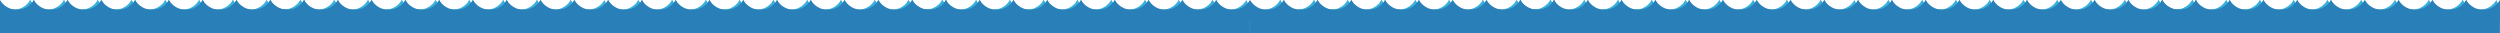 <?xml version="1.0" encoding="utf-8"?>
<!-- Generator: Adobe Illustrator 16.0.4, SVG Export Plug-In . SVG Version: 6.00 Build 0)  -->
<!DOCTYPE svg PUBLIC "-//W3C//DTD SVG 1.1//EN" "http://www.w3.org/Graphics/SVG/1.1/DTD/svg11.dtd">
<svg version="1.1" id="Layer_1" xmlns="http://www.w3.org/2000/svg" xmlns:xlink="http://www.w3.org/1999/xlink" x="0px" y="0px"
	 width="3936.053px" height="51.948px" viewBox="-2.79 -0.001 3936.053 51.948"
	 enable-background="new -2.79 -0.001 3936.053 51.948" xml:space="preserve">
<g id="Layer_1_1_" display="none">
	<g display="inline">
		<path fill="#CC9548" d="M633.727,666.224c0,0,9.642,52.439-183.857,52.439h-30.033c-193.499,0-183.862-52.439-183.862-52.439
			c-21.283,28.559,6.503,64.854,11.824,79.043c5.321,14.189,172.038,4.143,172.038,4.143v-0.182h30.033v0.182
			c0,0,166.718,10.051,172.038-4.143C627.224,731.078,655.01,694.779,633.727,666.224z"/>
		<path fill="#EBD6B9" d="M235.969,690.521c0,0-9.636,39.965,183.862,39.965h30.033c193.499,0,183.857-39.965,183.857-39.965v-5.385
			c0,0,9.642,39.969-183.857,39.969h-30.033c-193.499,0-183.862-39.969-183.862-39.969V690.521L235.969,690.521z"/>
		<path fill="#EBD6B9" d="M235.614,701.517c0,0-9.637,39.971,183.862,39.971h30.033c193.499,0,183.862-39.971,183.862-39.971v-5.379
			c0,0,9.637,39.965-183.862,39.965h-30.033c-193.499,0-183.862-39.965-183.862-39.965V701.517L235.614,701.517z"/>
	</g>
	<path display="inline" fill="#996928" d="M642.891,638.32l-11.884,5.26c0.062,0.65,12.534,54.746-17.145,88.146
		c-8.75,9.812-19.982,14.725-34.585,14.725h-99.146H388.91h-99.146c-14.604,0-25.955-4.789-34.584-14.725
		c-25.599-29.266-17.736-92.105-17.677-92.695l-5.675-0.771l-5.853-0.77c-0.354,2.773-8.868,68.693,20.278,102.041
		c10.878,12.475,25.539,18.736,43.512,18.736h99.146h91.222h99.146c17.973,0,32.634-6.32,43.512-18.736
		C651.936,706.187,643.304,641.156,642.891,638.32z"/>
	<g display="inline">
		<rect x="282.674" y="493.298" fill="#15110E" width="177.359" height="177.359"/>
		<rect x="282.556" y="493.298" fill="#641313" width="88.683" height="44.34"/>
		<rect x="282.556" y="537.755" fill="#996928" width="44.343" height="44.34"/>
		<rect x="326.896" y="537.755" fill="#744921" width="44.34" height="44.34"/>
		<rect x="282.556" y="581.978" fill="#8C5B29" width="44.343" height="44.344"/>
		<rect x="282.556" y="626.376" fill="#D57A16" width="29.562" height="44.34"/>
		<rect x="312.115" y="626.376" fill="#EB9D1B" width="29.56" height="44.34"/>
		<rect x="341.675" y="626.376" fill="#EBD6B9" width="29.562" height="44.34"/>
		<rect x="326.896" y="582.095" fill="#CC9548" width="44.34" height="44.34"/>
	</g>
</g>
<g id="Layer_3" display="none">
	<path display="inline" fill="#996928" d="M697.398,629.806c-0.182-4.434-3.192-1.771-3.192-1.771
		c-10.582-2.719-11.942-14.604-12.062-15.902c7.745-1.062,6.858-2.66,3.666-4.908c-1.946-1.354-8.1-3.482-13.479-5.197
		c-0.71-0.297-1.479-0.596-2.306-0.891c0.94-10.584-12.533-15.9-12.533-15.9c0.118,7.031-0.178,9.104-1.479,12.943
		c-6.439-0.178-12.942,1.717-17.73,7.809c-13.896,17.678-7.036,37.127-5.267,48.301l10.878-7.98c0,0-1.771-10.521-1.301-15.781
		c0.177-1.01,0.296-1.949,0.532-2.777c0.65-2.012,2.479-6.207,7.922-6.207c14.543,0.061,9.577,18.326,20.278,22.938
		c3.896,1.715,6.681,0.297,6.681,0.297c-8.159-8.572-7.979-21.938-7.979-21.938c5.315,5.912,18.209,14.365,21.573,14.543
		C695.093,637.431,697.576,634.24,697.398,629.806z"/>
	<path display="inline" fill="#996928" d="M656.074,598.058c0,0-15.549-3.365-21.047,2.365l8.271,2.365
		C643.304,602.789,659.267,604.089,656.074,598.058z"/>
	<path display="inline" fill="#996928" d="M646.615,603.261c0,0-11.061-3.604-16.559,2.068l8.276,2.365
		C638.279,607.695,649.748,609.291,646.615,603.261z"/>
	<path display="inline" fill="#996928" d="M643.009,608.404c0,0-11.056-3.605-16.554,2.064l8.275,2.365
		C634.731,612.837,646.201,614.375,643.009,608.404z"/>
	<path display="inline" fill="#996928" d="M641.058,613.429c0,0-11.056-3.604-16.554,2.07l8.277,2.363
		C632.781,617.863,644.25,619.46,641.058,613.429z"/>
	<path display="inline" fill="#996928" d="M639.698,618.396c0,0-11.061-3.605-16.559,2.064l8.276,2.365
		C631.421,622.83,642.831,624.367,639.698,618.396z"/>
	<path display="inline" fill="#996928" d="M675.761,738.054c3.312-5.854,5.267-12.592,5.267-19.805
		c0-11.529-4.907-21.934-12.715-29.266c0,0-1.533-1.418-2.307-2.014c-21.047-18.855-21.992-40.729-21.992-40.729h-5.676
		c0,0,0.236,14.066-1.951,32.219c0,0,0,0-0.059,0c-1.064,8.041-0.178,35.062-16.438,54.213
		c-13.834,16.199-45.167,25.604-45.167,25.604h66.217c12.826,0,24.236-6.029,31.567-15.371c1.359-1.479,2.482-3.074,3.251-4.787
		C675.702,738.113,675.702,738.054,675.761,738.054z"/>
	<path display="inline" fill="#996928" d="M192.161,738.054c-3.311-5.854-5.262-12.592-5.262-19.805
		c0-11.529,4.907-21.934,12.711-29.266c0,0,1.537-1.418,2.306-2.014c21.046-18.855,21.992-40.729,21.992-40.729h5.676
		c0,0-0.236,14.066,1.951,32.219c0,0,0,0,0.059,0c1.064,8.041,0.178,35.062,16.436,54.213c13.775,16.258,45.11,25.604,45.11,25.604
		h-66.216c-12.829,0-24.239-6.029-31.57-15.371c-1.36-1.479-2.483-3.074-3.251-4.787
		C192.161,738.113,192.161,738.054,192.161,738.054z"/>
	<path display="inline" fill="#8C5B29" d="M697.398,629.806c-0.182-4.434-3.192-1.771-3.192-1.771
		c-10.582-2.719-11.942-14.604-12.062-15.902c2.483-0.354,4.971-1.184,4.971-1.184s-15.075-4.611-21.643-5.201
		c-31.86-3.02-31.215,14.66-30.441,34.053c0.527,12.65,28.313,111.678,28.313,111.678c3.488-2.361,6.562-5.262,9.164-8.514
		c1.359-1.479,2.482-3.074,3.251-4.789c0,0,0-0.059,0.062-0.059c3.311-5.855,5.262-12.596,5.262-19.811
		c0-11.523-4.907-21.934-12.711-29.264c0,0-1.537-1.42-2.308-2.012c-21.05-18.857-21.991-40.732-21.991-40.732
		s-1.773-10.521-1.305-15.785c0.182-1.006,0.3-1.945,0.531-2.773c0.65-2.014,2.483-6.207,7.923-6.207
		c14.543,0.059,9.577,18.326,20.277,22.938c3.902,1.715,6.681,0.295,6.681,0.295c-8.153-8.568-7.979-21.934-7.979-21.934
		c5.317,5.912,18.209,14.365,21.579,14.543C695.093,637.431,697.576,634.24,697.398,629.806z"/>
	<g display="inline">
		<circle fill="#996928" cx="216.696" cy="638.673" r="20.811"/>
		<circle fill="#CC9548" cx="216.696" cy="638.672" r="14.78"/>
		<circle fill="#996928" cx="216.696" cy="638.673" r="11.824"/>
		<circle fill="#CC9548" cx="216.696" cy="638.674" r="8.868"/>
		<circle fill="#996928" cx="216.696" cy="638.674" r="2.956"/>
	</g>
</g>
<g id="Layer_4" display="none">
	<circle display="inline" fill="#8C5B29" cx="228.342" cy="718.426" r="31.688"/>
	<circle display="inline" fill="#996928" cx="228.342" cy="718.426" r="23.647"/>
	<circle display="inline" fill="#CC9548" cx="228.342" cy="718.426" r="19.687"/>
	<circle display="inline" fill="#996928" cx="228.342" cy="718.426" r="16.79"/>
	<circle display="inline" fill="#8C5B29" cx="639.166" cy="718.426" r="31.688"/>
	<circle display="inline" fill="#996928" cx="639.166" cy="718.426" r="23.647"/>
	<circle display="inline" fill="#CC9548" cx="639.166" cy="718.426" r="19.687"/>
	<circle display="inline" fill="#996928" cx="639.166" cy="718.426" r="16.79"/>
</g>
<g>
	<path fill="#37B1DB" d="M44.792,0c-5.264,9.164-15.195,15.371-26.605,15.371c-8.011,0-15.305-3.1-20.78-8.14L-2.728,37.77
		c5.478,5.103,12.824,8.226,20.915,8.226c16.967,0,30.685-13.715,30.685-30.684C48.872,9.754,47.393,4.495,44.792,0z"/>
	<path fill="#37B1DB" d="M443.672,15.371c-11.354,0-21.283-6.207-26.604-15.371c-2.604,4.493-4.079,9.755-4.079,15.312
		c0,16.969,13.716,30.684,30.686,30.684c16.967,0,30.686-13.715,30.686-30.684c0-5.558-1.479-10.817-4.079-15.312
		C464.955,9.164,455.021,15.371,443.672,15.371z"/>
	<path fill="#37B1DB" d="M71.336,15.371C59.984,15.371,50.053,9.164,44.732,0c-2.602,4.493-4.08,9.755-4.08,15.312
		c0,16.969,13.718,30.684,30.685,30.684c16.968,0,30.684-13.715,30.684-30.684c0-5.558-1.479-10.817-4.079-15.312
		C92.618,9.164,82.745,15.371,71.336,15.371z"/>
	<path fill="#37B1DB" d="M124.544,15.371c-11.353,0-21.283-6.207-26.604-15.371c-2.602,4.493-4.08,9.755-4.08,15.312
		c0,16.969,13.716,30.684,30.686,30.684c16.968,0,30.684-13.715,30.684-30.684c0-5.558-1.479-10.817-4.08-15.312
		C145.826,9.164,135.894,15.371,124.544,15.371z"/>
	<path fill="#37B1DB" d="M177.691,15.371c-11.351,0-21.283-6.207-26.604-15.371c-2.604,4.493-4.079,9.755-4.079,15.312
		c0,16.969,13.716,30.684,30.683,30.684c16.968,0,30.684-13.715,30.684-30.684c0-5.558-1.479-10.817-4.077-15.312
		C198.975,9.164,189.044,15.371,177.691,15.371z"/>
	<path fill="#37B1DB" d="M230.841,15.371c-11.354,0-21.283-6.207-26.604-15.371c-2.602,4.493-4.079,9.755-4.079,15.312
		c0,16.969,13.716,30.684,30.686,30.684c16.967,0,30.685-13.715,30.685-30.684c0-5.558-1.479-10.817-4.079-15.312
		C252.123,9.164,242.19,15.371,230.841,15.371z"/>
	<path fill="#37B1DB" d="M284.107,15.371c-11.354,0-21.283-6.207-26.604-15.371c-2.603,4.493-4.079,9.755-4.079,15.312
		c0,16.969,13.716,30.684,30.686,30.684c16.967,0,30.683-13.715,30.683-30.684c0-5.558-1.479-10.817-4.077-15.312
		C305.391,9.164,295.458,15.371,284.107,15.371z"/>
	<path fill="#37B1DB" d="M337.256,15.371c-11.353,0-21.283-6.207-26.604-15.371c-2.604,4.493-4.079,9.755-4.079,15.312
		c0,16.969,13.715,30.684,30.685,30.684c16.968,0,30.687-13.715,30.687-30.684c0-5.558-1.479-10.817-4.079-15.312
		C358.539,9.164,348.606,15.371,337.256,15.371z"/>
	<path fill="#37B1DB" d="M390.522,15.371c-11.354,0-21.283-6.207-26.604-15.371c-2.604,4.493-4.079,9.755-4.079,15.312
		c0,16.969,13.716,30.684,30.686,30.684c16.968,0,30.684-13.715,30.684-30.684c0-5.558-1.479-10.817-4.077-15.312
		C411.806,9.164,401.874,15.371,390.522,15.371z"/>
	<polygon fill="#37B1DB" points="474.354,15.312 -2.628,15.312 -2.764,45.998 474.354,45.998 	"/>
</g>
<g>
	<g>
		<path fill="#2980B9" d="M-2.562,0.281L-2.696,30.58c2.58-4.495,4.062-9.704,4.062-15.268C1.366,9.867-0.06,4.715-2.562,0.281z"/>
		<path fill="#2980B9" d="M50.438,0c-5.263,9.164-15.196,15.371-26.606,15.371c-11.21,0-21.027-6.06-26.395-15.038l-0.134,30.405
			c5.312,9.128,15.191,15.257,26.53,15.257c16.968,0,30.684-13.715,30.684-30.684C54.517,9.754,53.038,4.495,50.438,0z"/>
		<path fill="#2980B9" d="M76.981,15.371C65.628,15.371,55.699,9.164,50.377,0c-2.602,4.493-4.078,9.755-4.078,15.312
			c0,16.969,13.716,30.684,30.684,30.684c16.967,0,30.685-13.715,30.685-30.684c0-5.558-1.479-10.817-4.079-15.312
			C98.265,9.164,88.392,15.371,76.981,15.371z"/>
		<path fill="#2980B9" d="M130.188,15.371c-11.351,0-21.283-6.207-26.604-15.371c-2.604,4.493-4.079,9.755-4.079,15.312
			c0,16.969,13.716,30.684,30.683,30.684c16.968,0,30.686-13.715,30.686-30.684c0-5.558-1.479-10.817-4.079-15.312
			C151.472,9.164,141.54,15.371,130.188,15.371z"/>
		<path fill="#2980B9" d="M183.338,15.371c-11.354,0-21.283-6.207-26.604-15.371c-2.601,4.493-4.079,9.755-4.079,15.312
			c0,16.969,13.716,30.684,30.686,30.684c16.967,0,30.684-13.715,30.684-30.684c0-5.558-1.479-10.817-4.08-15.312
			C204.622,9.164,194.688,15.371,183.338,15.371z"/>
		<path fill="#2980B9" d="M236.485,15.371c-11.351,0-21.282-6.207-26.604-15.371c-2.604,4.493-4.08,9.755-4.08,15.312
			c0,16.969,13.717,30.684,30.684,30.684c16.969,0,30.686-13.715,30.686-30.684c0-5.558-1.479-10.817-4.079-15.312
			C257.77,9.164,247.837,15.371,236.485,15.371z"/>
		<path fill="#2980B9" d="M289.753,15.371C278.4,15.371,268.47,9.164,263.148,0c-2.604,4.493-4.079,9.755-4.079,15.312
			c0,16.969,13.716,30.684,30.685,30.684c16.968,0,30.684-13.715,30.684-30.684c0-5.558-1.479-10.817-4.077-15.312
			C311.036,9.164,301.104,15.371,289.753,15.371z"/>
		<path fill="#2980B9" d="M342.901,15.371c-11.354,0-21.281-6.207-26.604-15.371c-2.604,4.493-4.079,9.755-4.079,15.312
			c0,16.969,13.716,30.684,30.686,30.684c16.969,0,30.686-13.715,30.686-30.684c0-5.558-1.479-10.817-4.079-15.312
			C364.185,9.164,354.253,15.371,342.901,15.371z"/>
		<path fill="#2980B9" d="M396.169,15.371c-11.354,0-21.283-6.207-26.604-15.371c-2.604,4.493-4.079,9.755-4.079,15.312
			c0,16.969,13.716,30.684,30.686,30.684c16.967,0,30.686-13.715,30.686-30.684c0-5.558-1.479-10.817-4.079-15.312
			C417.452,9.164,407.52,15.371,396.169,15.371z"/>
		<path fill="#2980B9" d="M449.317,15.371c-11.354,0-21.283-6.207-26.604-15.371c-2.604,4.493-4.08,9.755-4.08,15.312
			c0,16.969,13.716,30.684,30.687,30.684c16.968,0,30.686-13.715,30.686-30.684c0-5.558-1.479-10.817-4.08-15.312
			C470.601,9.164,460.668,15.371,449.317,15.371z"/>
	</g>
	<polygon fill="#2980B9" points="480.001,15.312 -2.628,15.312 -2.79,51.91 480.001,51.91 	"/>
</g>
<g>
	<g>
		<path fill="#37B1DB" d="M496.871,15.37c-11.354,0-21.283-6.207-26.604-15.371c-2.602,4.493-4.079,9.755-4.079,15.312
			c0,16.969,13.718,30.685,30.685,30.685s30.686-13.716,30.686-30.685c0-5.558-1.479-10.817-4.08-15.312
			C518.213,9.163,508.281,15.37,496.871,15.37z"/>
		<path fill="#37B1DB" d="M922.357,15.37c-11.355,0-21.283-6.207-26.605-15.371c-2.602,4.493-4.078,9.755-4.078,15.312
			c0,16.969,13.715,30.685,30.688,30.685c16.967,0,30.684-13.716,30.684-30.685c0-5.558-1.479-10.817-4.08-15.312
			C943.64,9.163,933.707,15.37,922.357,15.37z"/>
		<path fill="#37B1DB" d="M550.021,15.37c-11.354,0-21.282-6.207-26.604-15.371c-2.602,4.493-4.08,9.755-4.08,15.312
			c0,16.969,13.719,30.685,30.688,30.685s30.684-13.716,30.684-30.685c0-5.558-1.479-10.817-4.078-15.312
			C571.303,9.163,561.43,15.37,550.021,15.37z"/>
		<path fill="#37B1DB" d="M603.229,15.37c-11.354,0-21.281-6.207-26.604-15.371c-2.604,4.493-4.08,9.755-4.08,15.312
			c0,16.969,13.716,30.685,30.686,30.685c16.971,0,30.686-13.716,30.686-30.685c0-5.558-1.479-10.817-4.08-15.312
			C624.511,9.163,614.578,15.37,603.229,15.37z"/>
		<path fill="#37B1DB" d="M656.375,15.37c-11.351,0-21.282-6.207-26.604-15.371c-2.604,4.493-4.079,9.755-4.079,15.312
			c0,16.969,13.716,30.685,30.683,30.685c16.969,0,30.685-13.716,30.685-30.685c0-5.558-1.479-10.817-4.075-15.312
			C677.66,9.163,667.729,15.37,656.375,15.37z"/>
		<path fill="#37B1DB" d="M709.525,15.37c-11.354,0-21.283-6.207-26.604-15.371c-2.603,4.493-4.079,9.755-4.079,15.312
			c0,16.969,13.716,30.685,30.688,30.685c16.966,0,30.683-13.716,30.683-30.685c0-5.558-1.479-10.817-4.078-15.312
			C730.808,9.163,720.875,15.37,709.525,15.37z"/>
		<path fill="#37B1DB" d="M762.792,15.37c-11.354,0-21.283-6.207-26.605-15.371c-2.602,4.493-4.076,9.755-4.076,15.312
			c0,16.969,13.715,30.685,30.684,30.685c16.967,0,30.684-13.716,30.684-30.685c0-5.558-1.479-10.817-4.076-15.312
			C784.076,9.163,774.142,15.37,762.792,15.37z"/>
		<path fill="#37B1DB" d="M815.941,15.37c-11.355,0-21.283-6.207-26.605-15.371c-2.602,4.493-4.078,9.755-4.078,15.312
			c0,16.969,13.715,30.685,30.686,30.685c16.969,0,30.686-13.716,30.686-30.685c0-5.558-1.479-10.817-4.08-15.312
			C837.224,9.163,827.291,15.37,815.941,15.37z"/>
		<path fill="#37B1DB" d="M869.207,15.37c-11.352,0-21.283-6.207-26.604-15.371c-2.604,4.493-4.078,9.755-4.078,15.312
			c0,16.969,13.717,30.685,30.684,30.685c16.969,0,30.684-13.716,30.684-30.685c0-5.558-1.479-10.817-4.074-15.312
			C890.49,9.163,880.558,15.37,869.207,15.37z"/>
		<rect x="424.33" y="15.311" fill="#37B1DB" width="528.708" height="30.685"/>
		<path fill="#37B1DB" d="M470.326-0.001c-5.322,9.164-15.252,15.371-26.604,15.371c-7.331,0-14.13-2.603-19.393-6.917v30.625
			c5.263,4.312,12.062,6.918,19.393,6.918c16.969,0,30.686-13.719,30.686-30.686C474.406,9.695,472.929,4.492,470.326-0.001z"/>
	</g>
	<g>
		<g>
			<path fill="#2980B9" d="M449.369,15.37c-11.354,0-21.285-6.207-26.605-15.371c-2.602,4.493-4.08,9.755-4.08,15.312
				c0,16.969,13.719,30.685,30.686,30.685c16.969,0,30.684-13.716,30.684-30.685c0-5.558-1.479-10.817-4.079-15.312
				C470.651,9.163,460.719,15.37,449.369,15.37z"/>
			<path fill="#2980B9" d="M502.517,15.37c-11.351,0-21.28-6.207-26.603-15.371c-2.604,4.493-4.08,9.755-4.08,15.312
				c0,16.969,13.717,30.685,30.684,30.685c16.97,0,30.686-13.716,30.686-30.685c0-5.558-1.479-10.817-4.078-15.312
				C523.859,9.163,513.927,15.37,502.517,15.37z"/>
			<path fill="#2980B9" d="M555.666,15.37c-11.354,0-21.282-6.207-26.604-15.371c-2.604,4.493-4.078,9.755-4.078,15.312
				c0,16.969,13.716,30.685,30.685,30.685c16.967,0,30.685-13.716,30.685-30.685c0-5.558-1.479-10.817-4.077-15.312
				C576.949,9.163,567.076,15.37,555.666,15.37z"/>
			<path fill="#2980B9" d="M608.873,15.37c-11.352,0-21.283-6.207-26.604-15.371c-2.604,4.493-4.077,9.755-4.077,15.312
				c0,16.969,13.717,30.685,30.684,30.685c16.968,0,30.686-13.716,30.686-30.685c0-5.558-1.479-10.817-4.077-15.312
				C630.156,9.163,620.225,15.37,608.873,15.37z"/>
			<path fill="#2980B9" d="M662.021,15.37c-11.354,0-21.281-6.207-26.604-15.371c-2.601,4.493-4.078,9.755-4.078,15.312
				c0,16.969,13.716,30.685,30.688,30.685c16.967,0,30.684-13.716,30.684-30.685c0-5.558-1.479-10.817-4.08-15.312
				C683.307,9.163,673.373,15.37,662.021,15.37z"/>
			<path fill="#2980B9" d="M715.17,15.37c-11.351,0-21.282-6.207-26.604-15.371c-2.604,4.493-4.08,9.755-4.08,15.312
				c0,16.969,13.717,30.685,30.684,30.685c16.968,0,30.685-13.716,30.685-30.685c0-5.558-1.479-10.817-4.076-15.312
				C736.455,9.163,726.521,15.37,715.17,15.37z"/>
			<path fill="#2980B9" d="M768.437,15.37c-11.352,0-21.281-6.207-26.604-15.371c-2.604,4.493-4.078,9.755-4.078,15.312
				c0,16.969,13.715,30.685,30.686,30.685c16.969,0,30.684-13.716,30.684-30.685c0-5.558-1.479-10.817-4.078-15.312
				C789.72,9.163,779.789,15.37,768.437,15.37z"/>
			<path fill="#2980B9" d="M821.585,15.37c-11.352,0-21.281-6.207-26.604-15.371c-2.604,4.493-4.078,9.755-4.078,15.312
				c0,16.969,13.715,30.685,30.684,30.685s30.688-13.716,30.688-30.685c0-5.558-1.48-10.817-4.08-15.312
				C842.869,9.163,832.937,15.37,821.585,15.37z"/>
			<path fill="#2980B9" d="M874.853,15.37c-11.354,0-21.281-6.207-26.604-15.371c-2.602,4.493-4.078,9.755-4.078,15.312
				c0,16.969,13.715,30.685,30.688,30.685c16.967,0,30.684-13.716,30.684-30.685c0-5.558-1.479-10.817-4.08-15.312
				C896.136,9.163,886.205,15.37,874.853,15.37z"/>
			<path fill="#2980B9" d="M928.001,15.37c-11.352,0-21.283-6.207-26.604-15.371c-2.604,4.493-4.08,9.755-4.08,15.312
				c0,16.969,13.717,30.685,30.686,30.685c16.967,0,30.688-13.716,30.688-30.685c0-5.558-1.48-10.817-4.08-15.312
				C949.285,9.163,939.353,15.37,928.001,15.37z"/>
		</g>
		<rect x="418.685" y="15.311" fill="#2980B9" width="540" height="36.597"/>
	</g>
</g>
<g>
	<g>
		<path fill="#37B1DB" d="M1028.816,15.41c-11.354,0-21.283-6.207-26.604-15.371c-2.602,4.493-4.08,9.755-4.08,15.312
			c0,16.97,13.717,30.686,30.686,30.686c16.967,0,30.686-13.716,30.686-30.686c0-5.558-1.479-10.816-4.08-15.312
			C1050.158,9.203,1040.226,15.41,1028.816,15.41z"/>
		<path fill="#37B1DB" d="M1454.302,15.41c-11.354,0-21.283-6.207-26.604-15.371c-2.604,4.493-4.08,9.755-4.08,15.312
			c0,16.97,13.717,30.686,30.688,30.686c16.967,0,30.684-13.716,30.684-30.686c0-5.558-1.479-10.816-4.078-15.312
			C1475.585,9.203,1465.652,15.41,1454.302,15.41z"/>
		<path fill="#37B1DB" d="M1081.966,15.41c-11.354,0-21.281-6.207-26.604-15.371c-2.602,4.493-4.08,9.755-4.08,15.312
			c0,16.97,13.719,30.686,30.688,30.686s30.684-13.716,30.684-30.686c0-5.558-1.479-10.816-4.078-15.312
			C1103.248,9.203,1093.375,15.41,1081.966,15.41z"/>
		<path fill="#37B1DB" d="M1135.173,15.41c-11.354,0-21.281-6.207-26.604-15.371c-2.604,4.493-4.08,9.755-4.08,15.312
			c0,16.97,13.717,30.686,30.686,30.686c16.971,0,30.686-13.716,30.686-30.686c0-5.558-1.479-10.816-4.08-15.312
			C1156.457,9.203,1146.523,15.41,1135.173,15.41z"/>
		<path fill="#37B1DB" d="M1188.32,15.41c-11.352,0-21.281-6.207-26.604-15.371c-2.604,4.493-4.08,9.755-4.08,15.312
			c0,16.97,13.717,30.686,30.684,30.686c16.969,0,30.686-13.716,30.686-30.686c0-5.558-1.479-10.816-4.076-15.312
			C1209.605,9.203,1199.673,15.41,1188.32,15.41z"/>
		<path fill="#37B1DB" d="M1241.47,15.41c-11.354,0-21.283-6.207-26.604-15.371c-2.604,4.493-4.078,9.755-4.078,15.312
			c0,16.97,13.715,30.686,30.686,30.686c16.969,0,30.686-13.716,30.686-30.686c0-5.558-1.48-10.816-4.08-15.312
			C1262.753,9.203,1252.82,15.41,1241.47,15.41z"/>
		<path fill="#37B1DB" d="M1294.738,15.41c-11.354,0-21.283-6.207-26.605-15.371c-2.602,4.493-4.078,9.755-4.078,15.312
			c0,16.97,13.717,30.686,30.686,30.686c16.967,0,30.684-13.716,30.684-30.686c0-5.558-1.479-10.816-4.076-15.312
			C1316.021,9.203,1306.087,15.41,1294.738,15.41z"/>
		<path fill="#37B1DB" d="M1347.886,15.41c-11.354,0-21.283-6.207-26.604-15.371c-2.604,4.493-4.08,9.755-4.08,15.312
			c0,16.97,13.715,30.686,30.686,30.686c16.969,0,30.686-13.716,30.686-30.686c0-5.558-1.479-10.816-4.078-15.312
			C1369.169,9.203,1359.236,15.41,1347.886,15.41z"/>
		<path fill="#37B1DB" d="M1401.152,15.41c-11.352,0-21.283-6.207-26.604-15.371c-2.604,4.493-4.078,9.755-4.078,15.312
			c0,16.97,13.715,30.686,30.684,30.686s30.684-13.716,30.684-30.686c0-5.558-1.479-10.816-4.076-15.312
			C1422.435,9.203,1412.503,15.41,1401.152,15.41z"/>
		<rect x="956.275" y="15.35" fill="#37B1DB" width="528.709" height="30.685"/>
		<path fill="#37B1DB" d="M1002.271,0.039c-5.322,9.164-15.252,15.371-26.604,15.371c-7.332,0-14.131-2.603-19.393-6.917v30.625
			c5.262,4.312,12.061,6.918,19.393,6.918c16.967,0,30.684-13.72,30.684-30.686C1006.351,9.735,1004.875,4.532,1002.271,0.039z"/>
	</g>
	<g>
		<g>
			<path fill="#2980B9" d="M981.314,15.41c-11.354,0-21.285-6.207-26.605-15.371c-2.602,4.493-4.08,9.755-4.08,15.312
				c0,16.97,13.719,30.686,30.686,30.686c16.969,0,30.684-13.716,30.684-30.686c0-5.558-1.479-10.816-4.078-15.312
				C1002.597,9.203,992.664,15.41,981.314,15.41z"/>
			<path fill="#2980B9" d="M1034.462,15.41c-11.352,0-21.281-6.207-26.604-15.371c-2.604,4.493-4.08,9.755-4.08,15.312
				c0,16.97,13.717,30.686,30.684,30.686c16.969,0,30.686-13.716,30.686-30.686c0-5.558-1.479-10.816-4.078-15.312
				C1055.804,9.203,1045.873,15.41,1034.462,15.41z"/>
			<path fill="#2980B9" d="M1087.611,15.41c-11.354,0-21.281-6.207-26.604-15.371c-2.604,4.493-4.078,9.755-4.078,15.312
				c0,16.97,13.715,30.686,30.686,30.686c16.967,0,30.684-13.716,30.684-30.686c0-5.558-1.479-10.816-4.078-15.312
				C1108.894,9.203,1099.021,15.41,1087.611,15.41z"/>
			<path fill="#2980B9" d="M1140.818,15.41c-11.352,0-21.283-6.207-26.604-15.371c-2.604,4.493-4.078,9.755-4.078,15.312
				c0,16.97,13.717,30.686,30.684,30.686c16.969,0,30.686-13.716,30.686-30.686c0-5.558-1.479-10.816-4.078-15.312
				C1162.101,9.203,1152.169,15.41,1140.818,15.41z"/>
			<path fill="#2980B9" d="M1193.966,15.41c-11.354,0-21.281-6.207-26.604-15.371c-2.602,4.493-4.078,9.755-4.078,15.312
				c0,16.97,13.717,30.686,30.688,30.686c16.967,0,30.684-13.716,30.684-30.686c0-5.558-1.479-10.816-4.08-15.312
				C1215.251,9.203,1205.318,15.41,1193.966,15.41z"/>
			<path fill="#2980B9" d="M1247.115,15.41c-11.352,0-21.281-6.207-26.604-15.371c-2.604,4.493-4.08,9.755-4.08,15.312
				c0,16.97,13.717,30.686,30.684,30.686c16.969,0,30.686-13.716,30.686-30.686c0-5.558-1.479-10.816-4.078-15.312
				C1268.4,9.203,1258.466,15.41,1247.115,15.41z"/>
			<path fill="#2980B9" d="M1300.382,15.41c-11.352,0-21.281-6.207-26.604-15.371c-2.604,4.493-4.078,9.755-4.078,15.312
				c0,16.97,13.715,30.686,30.686,30.686c16.969,0,30.684-13.716,30.684-30.686c0-5.558-1.479-10.816-4.078-15.312
				C1321.666,9.203,1311.734,15.41,1300.382,15.41z"/>
			<path fill="#2980B9" d="M1353.531,15.41c-11.352,0-21.281-6.207-26.604-15.371c-2.604,4.493-4.08,9.755-4.08,15.312
				c0,16.97,13.717,30.686,30.686,30.686s30.686-13.716,30.686-30.686c0-5.558-1.479-10.816-4.078-15.312
				C1374.814,9.203,1364.882,15.41,1353.531,15.41z"/>
			<path fill="#2980B9" d="M1406.798,15.41c-11.354,0-21.281-6.207-26.604-15.371c-2.602,4.493-4.078,9.755-4.078,15.312
				c0,16.97,13.715,30.686,30.686,30.686c16.967,0,30.686-13.716,30.686-30.686c0-5.558-1.48-10.816-4.08-15.312
				C1428.082,9.203,1418.15,15.41,1406.798,15.41z"/>
			<path fill="#2980B9" d="M1459.947,15.41c-11.352,0-21.283-6.207-26.604-15.371c-2.604,4.493-4.08,9.755-4.08,15.312
				c0,16.97,13.715,30.686,30.686,30.686c16.967,0,30.686-13.716,30.686-30.686c0-5.558-1.479-10.816-4.08-15.312
				C1481.23,9.203,1471.298,15.41,1459.947,15.41z"/>
		</g>
		<rect x="950.63" y="15.35" fill="#2980B9" width="540" height="36.597"/>
	</g>
</g>
<g>
	<g>
		<path fill="#37B1DB" d="M1507.451,15.392c-11.354,0-21.283-6.208-26.604-15.372c-2.602,4.493-4.08,9.755-4.08,15.312
			c0,16.97,13.717,30.686,30.686,30.686c16.967,0,30.686-13.716,30.686-30.686c0-5.558-1.479-10.816-4.08-15.312
			C1528.792,9.185,1518.861,15.392,1507.451,15.392z"/>
		<path fill="#37B1DB" d="M1932.937,15.392c-11.354,0-21.283-6.208-26.604-15.372c-2.604,4.493-4.08,9.755-4.08,15.312
			c0,16.97,13.717,30.686,30.688,30.686c16.967,0,30.684-13.716,30.684-30.686c0-5.558-1.479-10.816-4.078-15.312
			C1954.22,9.185,1944.287,15.392,1932.937,15.392z"/>
		<path fill="#37B1DB" d="M1560.601,15.392c-11.354,0-21.281-6.208-26.604-15.372c-2.602,4.493-4.08,9.755-4.08,15.312
			c0,16.97,13.719,30.686,30.688,30.686s30.684-13.716,30.684-30.686c0-5.558-1.479-10.816-4.078-15.312
			C1581.882,9.185,1572.009,15.392,1560.601,15.392z"/>
		<path fill="#37B1DB" d="M1613.808,15.392c-11.354,0-21.281-6.208-26.604-15.372c-2.604,4.493-4.08,9.755-4.08,15.312
			c0,16.97,13.717,30.686,30.686,30.686c16.971,0,30.686-13.716,30.686-30.686c0-5.558-1.479-10.816-4.08-15.312
			C1635.091,9.185,1625.158,15.392,1613.808,15.392z"/>
		<path fill="#37B1DB" d="M1666.955,15.392c-11.352,0-21.281-6.208-26.604-15.372c-2.604,4.493-4.08,9.755-4.08,15.312
			c0,16.97,13.717,30.686,30.684,30.686c16.969,0,30.686-13.716,30.686-30.686c0-5.558-1.479-10.816-4.076-15.312
			C1688.24,9.185,1678.308,15.392,1666.955,15.392z"/>
		<path fill="#37B1DB" d="M1720.105,15.392c-11.354,0-21.283-6.208-26.604-15.372c-2.604,4.493-4.078,9.755-4.078,15.312
			c0,16.97,13.715,30.686,30.686,30.686c16.969,0,30.686-13.716,30.686-30.686c0-5.558-1.48-10.816-4.08-15.312
			C1741.388,9.185,1731.455,15.392,1720.105,15.392z"/>
		<path fill="#37B1DB" d="M1773.373,15.392c-11.354,0-21.283-6.208-26.605-15.372c-2.602,4.493-4.078,9.755-4.078,15.312
			c0,16.97,13.717,30.686,30.686,30.686c16.967,0,30.684-13.716,30.684-30.686c0-5.558-1.479-10.816-4.076-15.312
			C1794.656,9.185,1784.722,15.392,1773.373,15.392z"/>
		<path fill="#37B1DB" d="M1826.521,15.392c-11.354,0-21.283-6.208-26.604-15.372c-2.604,4.493-4.08,9.755-4.08,15.312
			c0,16.97,13.715,30.686,30.686,30.686c16.969,0,30.686-13.716,30.686-30.686c0-5.558-1.479-10.816-4.078-15.312
			C1847.804,9.185,1837.871,15.392,1826.521,15.392z"/>
		<path fill="#37B1DB" d="M1879.787,15.392c-11.352,0-21.283-6.208-26.604-15.372c-2.604,4.493-4.078,9.755-4.078,15.312
			c0,16.97,13.715,30.686,30.684,30.686s30.684-13.716,30.684-30.686c0-5.558-1.479-10.816-4.076-15.312
			C1901.07,9.185,1891.138,15.392,1879.787,15.392z"/>
		<rect x="1434.91" y="15.332" fill="#37B1DB" width="528.709" height="30.685"/>
		<path fill="#37B1DB" d="M1480.906,0.021c-5.322,9.164-15.252,15.372-26.604,15.372c-7.332,0-14.131-2.604-19.393-6.917V39.1
			c5.262,4.312,12.061,6.918,19.393,6.918c16.967,0,30.684-13.72,30.684-30.686C1484.986,9.716,1483.509,4.514,1480.906,0.021z"/>
	</g>
	<g>
		<g>
			<path fill="#2980B9" d="M1459.949,15.392c-11.354,0-21.285-6.208-26.605-15.372c-2.602,4.493-4.08,9.755-4.08,15.312
				c0,16.97,13.719,30.686,30.686,30.686c16.969,0,30.684-13.716,30.684-30.686c0-5.558-1.479-10.816-4.078-15.312
				C1481.232,9.185,1471.298,15.392,1459.949,15.392z"/>
			<path fill="#2980B9" d="M1513.097,15.392c-11.352,0-21.281-6.208-26.604-15.372c-2.604,4.493-4.08,9.755-4.08,15.312
				c0,16.97,13.717,30.686,30.684,30.686c16.969,0,30.686-13.716,30.686-30.686c0-5.558-1.479-10.816-4.078-15.312
				C1534.439,9.185,1524.507,15.392,1513.097,15.392z"/>
			<path fill="#2980B9" d="M1566.246,15.392c-11.354,0-21.281-6.208-26.604-15.372c-2.604,4.493-4.078,9.755-4.078,15.312
				c0,16.97,13.715,30.686,30.686,30.686c16.967,0,30.684-13.716,30.684-30.686c0-5.558-1.479-10.816-4.078-15.312
				C1587.529,9.185,1577.656,15.392,1566.246,15.392z"/>
			<path fill="#2980B9" d="M1619.453,15.392c-11.352,0-21.283-6.208-26.604-15.372c-2.604,4.493-4.078,9.755-4.078,15.312
				c0,16.97,13.717,30.686,30.684,30.686c16.969,0,30.686-13.716,30.686-30.686c0-5.558-1.479-10.816-4.078-15.312
				C1640.736,9.185,1630.804,15.392,1619.453,15.392z"/>
			<path fill="#2980B9" d="M1672.601,15.392c-11.354,0-21.281-6.208-26.604-15.372c-2.602,4.493-4.078,9.755-4.078,15.312
				c0,16.97,13.717,30.686,30.688,30.686c16.967,0,30.684-13.716,30.684-30.686c0-5.558-1.479-10.816-4.08-15.312
				C1693.886,9.185,1683.953,15.392,1672.601,15.392z"/>
			<path fill="#2980B9" d="M1725.75,15.392c-11.352,0-21.281-6.208-26.604-15.372c-2.604,4.493-4.08,9.755-4.08,15.312
				c0,16.97,13.717,30.686,30.684,30.686c16.969,0,30.686-13.716,30.686-30.686c0-5.558-1.479-10.816-4.078-15.312
				C1747.035,9.185,1737.101,15.392,1725.75,15.392z"/>
			<path fill="#2980B9" d="M1779.017,15.392c-11.352,0-21.281-6.208-26.604-15.372c-2.604,4.493-4.078,9.755-4.078,15.312
				c0,16.97,13.715,30.686,30.686,30.686c16.969,0,30.684-13.716,30.684-30.686c0-5.558-1.479-10.816-4.078-15.312
				C1800.3,9.185,1790.369,15.392,1779.017,15.392z"/>
			<path fill="#2980B9" d="M1832.166,15.392c-11.352,0-21.281-6.208-26.604-15.372c-2.604,4.493-4.08,9.755-4.08,15.312
				c0,16.97,13.717,30.686,30.686,30.686s30.686-13.716,30.686-30.686c0-5.558-1.479-10.816-4.078-15.312
				C1853.449,9.185,1843.517,15.392,1832.166,15.392z"/>
			<path fill="#2980B9" d="M1885.433,15.392c-11.354,0-21.281-6.208-26.604-15.372c-2.602,4.493-4.078,9.755-4.078,15.312
				c0,16.97,13.715,30.686,30.686,30.686c16.967,0,30.686-13.716,30.686-30.686c0-5.558-1.48-10.816-4.08-15.312
				C1906.716,9.185,1896.785,15.392,1885.433,15.392z"/>
			<path fill="#2980B9" d="M1965.189,0.021c-5.324,9.164-15.256,15.372-26.607,15.372s-21.283-6.208-26.604-15.372
				c-2.604,4.493-4.08,9.755-4.08,15.312c0,16.97,13.715,30.686,30.686,30.686c11.392,0,21.311-6.188,26.605-15.387l0.048-30.522
				C1965.22,0.081,1965.206,0.049,1965.189,0.021z"/>
		</g>
		<polygon fill="#2980B9" points="1429.265,15.332 1429.265,51.928 1965.156,51.928 1965.212,15.332 		"/>
	</g>
</g>
<g>
	<g>
		<path fill="#37B1DB" d="M2012.819,0c-5.265,9.164-15.195,15.371-26.605,15.371c-8.011,0-15.305-3.1-20.779-8.14l-0.135,30.539
			c5.477,5.103,12.824,8.226,20.914,8.226c16.967,0,30.686-13.715,30.686-30.684C2016.899,9.754,2015.419,4.495,2012.819,0z"/>
		<path fill="#37B1DB" d="M2411.698,15.371c-11.354,0-21.283-6.207-26.604-15.371c-2.604,4.493-4.078,9.755-4.078,15.312
			c0,16.969,13.715,30.684,30.686,30.684c16.967,0,30.686-13.715,30.686-30.684c0-5.558-1.48-10.817-4.08-15.312
			C2432.981,9.164,2423.047,15.371,2411.698,15.371z"/>
		<path fill="#37B1DB" d="M2039.362,15.371c-11.352,0-21.282-6.207-26.604-15.371c-2.602,4.493-4.08,9.755-4.08,15.312
			c0,16.969,13.719,30.684,30.686,30.684c16.968,0,30.684-13.715,30.684-30.684c0-5.558-1.479-10.817-4.079-15.312
			C2060.645,9.164,2050.772,15.371,2039.362,15.371z"/>
		<path fill="#37B1DB" d="M2092.571,15.371c-11.354,0-21.283-6.207-26.604-15.371c-2.603,4.493-4.08,9.755-4.08,15.312
			c0,16.969,13.716,30.684,30.687,30.684c16.968,0,30.684-13.715,30.684-30.684c0-5.558-1.479-10.817-4.08-15.312
			C2113.852,9.164,2103.92,15.371,2092.571,15.371z"/>
		<path fill="#37B1DB" d="M2145.717,15.371c-11.352,0-21.283-6.207-26.604-15.371c-2.604,4.493-4.08,9.755-4.08,15.312
			c0,16.969,13.717,30.684,30.684,30.684c16.969,0,30.684-13.715,30.684-30.684c0-5.558-1.479-10.817-4.076-15.312
			C2167.001,9.164,2157.071,15.371,2145.717,15.371z"/>
		<path fill="#37B1DB" d="M2198.868,15.371c-11.354,0-21.283-6.207-26.604-15.371c-2.603,4.493-4.079,9.755-4.079,15.312
			c0,16.969,13.717,30.684,30.686,30.684c16.968,0,30.686-13.715,30.686-30.684c0-5.558-1.479-10.817-4.078-15.312
			C2220.149,9.164,2210.216,15.371,2198.868,15.371z"/>
		<path fill="#37B1DB" d="M2252.133,15.371c-11.354,0-21.283-6.207-26.604-15.371c-2.604,4.493-4.08,9.755-4.08,15.312
			c0,16.969,13.717,30.684,30.687,30.684c16.968,0,30.683-13.715,30.683-30.684c0-5.558-1.479-10.817-4.076-15.312
			C2273.417,9.164,2263.485,15.371,2252.133,15.371z"/>
		<path fill="#37B1DB" d="M2305.282,15.371c-11.353,0-21.282-6.207-26.604-15.371c-2.604,4.493-4.078,9.755-4.078,15.312
			c0,16.969,13.715,30.684,30.684,30.684s30.688-13.715,30.688-30.684c0-5.558-1.48-10.817-4.08-15.312
			C2326.565,9.164,2316.633,15.371,2305.282,15.371z"/>
		<path fill="#37B1DB" d="M2358.549,15.371c-11.354,0-21.283-6.207-26.605-15.371c-2.604,4.493-4.078,9.755-4.078,15.312
			c0,16.969,13.715,30.684,30.686,30.684c16.967,0,30.684-13.715,30.684-30.684c0-5.558-1.48-10.817-4.078-15.312
			C2379.833,9.164,2369.901,15.371,2358.549,15.371z"/>
		<polygon fill="#37B1DB" points="2442.379,15.312 1965.398,15.312 1965.262,45.998 2442.379,45.998 		"/>
	</g>
	<g>
		<g>
			<path fill="#2980B9" d="M1965.463,0.281l-0.133,30.299c2.58-4.495,4.062-9.704,4.062-15.268
				C1969.393,9.867,1967.967,4.715,1965.463,0.281z"/>
			<path fill="#2980B9" d="M2018.464,0c-5.263,9.164-15.196,15.371-26.606,15.371c-11.21,0-21.027-6.06-26.395-15.038l-0.134,30.405
				c5.312,9.128,15.191,15.257,26.53,15.257c16.967,0,30.684-13.715,30.684-30.684C2022.543,9.754,2021.065,4.495,2018.464,0z"/>
			<path fill="#2980B9" d="M2045.007,15.371c-11.353,0-21.282-6.207-26.604-15.371c-2.602,4.493-4.078,9.755-4.078,15.312
				c0,16.969,13.717,30.684,30.685,30.684s30.685-13.715,30.685-30.684c0-5.558-1.479-10.817-4.078-15.312
				C2066.292,9.164,2056.418,15.371,2045.007,15.371z"/>
			<path fill="#2980B9" d="M2098.214,15.371c-11.351,0-21.283-6.207-26.604-15.371c-2.604,4.493-4.078,9.755-4.078,15.312
				c0,16.969,13.716,30.684,30.683,30.684c16.968,0,30.687-13.715,30.687-30.684c0-5.558-1.479-10.817-4.08-15.312
				C2119.499,9.164,2109.567,15.371,2098.214,15.371z"/>
			<path fill="#2980B9" d="M2151.364,15.371c-11.354,0-21.282-6.207-26.604-15.371c-2.602,4.493-4.079,9.755-4.079,15.312
				c0,16.969,13.716,30.684,30.687,30.684c16.967,0,30.684-13.715,30.684-30.684c0-5.558-1.479-10.817-4.08-15.312
				C2172.649,9.164,2162.714,15.371,2151.364,15.371z"/>
			<path fill="#2980B9" d="M2204.511,15.371c-11.351,0-21.282-6.207-26.604-15.371c-2.604,4.493-4.08,9.755-4.08,15.312
				c0,16.969,13.718,30.684,30.685,30.684c16.97,0,30.687-13.715,30.687-30.684c0-5.558-1.479-10.817-4.08-15.312
				C2225.796,9.164,2215.864,15.371,2204.511,15.371z"/>
			<path fill="#2980B9" d="M2257.78,15.371c-11.354,0-21.283-6.207-26.605-15.371c-2.604,4.493-4.079,9.755-4.079,15.312
				c0,16.969,13.716,30.684,30.685,30.684s30.685-13.715,30.685-30.684c0-5.558-1.479-10.817-4.077-15.312
				C2279.063,9.164,2269.13,15.371,2257.78,15.371z"/>
			<path fill="#2980B9" d="M2310.928,15.371c-11.354,0-21.281-6.207-26.605-15.371c-2.604,4.493-4.078,9.755-4.078,15.312
				c0,16.969,13.716,30.684,30.686,30.684c16.969,0,30.686-13.715,30.686-30.684c0-5.558-1.479-10.817-4.08-15.312
				C2332.211,9.164,2322.28,15.371,2310.928,15.371z"/>
			<path fill="#2980B9" d="M2364.196,15.371c-11.354,0-21.283-6.207-26.604-15.371c-2.604,4.493-4.08,9.755-4.08,15.312
				c0,16.969,13.717,30.684,30.686,30.684c16.967,0,30.686-13.715,30.686-30.684c0-5.558-1.479-10.817-4.078-15.312
				C2385.479,9.164,2375.545,15.371,2364.196,15.371z"/>
			<path fill="#2980B9" d="M2417.344,15.371c-11.354,0-21.283-6.207-26.605-15.371c-2.604,4.493-4.08,9.755-4.08,15.312
				c0,16.969,13.717,30.684,30.688,30.684c16.967,0,30.686-13.715,30.686-30.684c0-5.558-1.479-10.817-4.08-15.312
				C2438.627,9.164,2428.694,15.371,2417.344,15.371z"/>
		</g>
		<polygon fill="#2980B9" points="2448.028,15.312 1965.398,15.312 1965.237,51.91 2448.028,51.91 		"/>
	</g>
	<g>
		<g>
			<path fill="#37B1DB" d="M2464.897,15.37c-11.354,0-21.283-6.207-26.604-15.371c-2.602,4.493-4.08,9.755-4.08,15.312
				c0,16.969,13.719,30.685,30.686,30.685s30.686-13.716,30.686-30.685c0-5.558-1.479-10.817-4.08-15.312
				C2486.239,9.163,2476.307,15.37,2464.897,15.37z"/>
			<path fill="#37B1DB" d="M2890.383,15.37c-11.355,0-21.283-6.207-26.605-15.371c-2.602,4.493-4.078,9.755-4.078,15.312
				c0,16.969,13.715,30.685,30.688,30.685c16.967,0,30.684-13.716,30.684-30.685c0-5.558-1.479-10.817-4.08-15.312
				C2911.667,9.163,2901.733,15.37,2890.383,15.37z"/>
			<path fill="#37B1DB" d="M2518.047,15.37c-11.354,0-21.281-6.207-26.604-15.371c-2.602,4.493-4.08,9.755-4.08,15.312
				c0,16.969,13.719,30.685,30.688,30.685s30.684-13.716,30.684-30.685c0-5.558-1.48-10.817-4.078-15.312
				C2539.329,9.163,2529.456,15.37,2518.047,15.37z"/>
			<path fill="#37B1DB" d="M2571.254,15.37c-11.354,0-21.281-6.207-26.604-15.371c-2.604,4.493-4.08,9.755-4.08,15.312
				c0,16.969,13.717,30.685,30.686,30.685c16.971,0,30.686-13.716,30.686-30.685c0-5.558-1.479-10.817-4.08-15.312
				C2592.538,9.163,2582.604,15.37,2571.254,15.37z"/>
			<path fill="#37B1DB" d="M2624.401,15.37c-11.35,0-21.281-6.207-26.604-15.371c-2.604,4.493-4.078,9.755-4.078,15.312
				c0,16.969,13.715,30.685,30.682,30.685c16.969,0,30.686-13.716,30.686-30.685c0-5.558-1.479-10.817-4.076-15.312
				C2645.686,9.163,2635.754,15.37,2624.401,15.37z"/>
			<path fill="#37B1DB" d="M2677.551,15.37c-11.354,0-21.283-6.207-26.604-15.371c-2.604,4.493-4.08,9.755-4.08,15.312
				c0,16.969,13.717,30.685,30.688,30.685c16.967,0,30.684-13.716,30.684-30.685c0-5.558-1.479-10.817-4.078-15.312
				C2698.834,9.163,2688.901,15.37,2677.551,15.37z"/>
			<path fill="#37B1DB" d="M2730.819,15.37c-11.354,0-21.283-6.207-26.605-15.371c-2.602,4.493-4.076,9.755-4.076,15.312
				c0,16.969,13.715,30.685,30.684,30.685c16.967,0,30.684-13.716,30.684-30.685c0-5.558-1.479-10.817-4.076-15.312
				C2752.102,9.163,2742.168,15.37,2730.819,15.37z"/>
			<path fill="#37B1DB" d="M2783.967,15.37c-11.355,0-21.283-6.207-26.605-15.371c-2.602,4.493-4.078,9.755-4.078,15.312
				c0,16.969,13.715,30.685,30.686,30.685c16.969,0,30.686-13.716,30.686-30.685c0-5.558-1.479-10.817-4.08-15.312
				C2805.25,9.163,2795.317,15.37,2783.967,15.37z"/>
			<path fill="#37B1DB" d="M2837.233,15.37c-11.352,0-21.283-6.207-26.604-15.371c-2.604,4.493-4.078,9.755-4.078,15.312
				c0,16.969,13.717,30.685,30.684,30.685c16.969,0,30.684-13.716,30.684-30.685c0-5.558-1.479-10.817-4.074-15.312
				C2858.516,9.163,2848.584,15.37,2837.233,15.37z"/>
			<rect x="2392.356" y="15.311" fill="#37B1DB" width="528.709" height="30.685"/>
			<path fill="#37B1DB" d="M2438.352-0.001c-5.322,9.164-15.252,15.371-26.604,15.371c-7.332,0-14.131-2.603-19.393-6.917v30.625
				c5.262,4.312,12.061,6.918,19.393,6.918c16.969,0,30.686-13.719,30.686-30.686C2442.432,9.695,2440.956,4.492,2438.352-0.001z"/>
		</g>
		<g>
			<g>
				<path fill="#2980B9" d="M2417.395,15.37c-11.354,0-21.285-6.207-26.605-15.371c-2.602,4.493-4.08,9.755-4.08,15.312
					c0,16.969,13.719,30.685,30.686,30.685c16.969,0,30.684-13.716,30.684-30.685c0-5.558-1.479-10.817-4.078-15.312
					C2438.678,9.163,2428.745,15.37,2417.395,15.37z"/>
				<path fill="#2980B9" d="M2470.543,15.37c-11.352,0-21.281-6.207-26.604-15.371c-2.604,4.493-4.08,9.755-4.08,15.312
					c0,16.969,13.717,30.685,30.684,30.685c16.971,0,30.686-13.716,30.686-30.685c0-5.558-1.479-10.817-4.078-15.312
					C2491.885,9.163,2481.954,15.37,2470.543,15.37z"/>
				<path fill="#2980B9" d="M2523.692,15.37c-11.354,0-21.281-6.207-26.604-15.371c-2.604,4.493-4.078,9.755-4.078,15.312
					c0,16.969,13.717,30.685,30.686,30.685c16.967,0,30.684-13.716,30.684-30.685c0-5.558-1.479-10.817-4.076-15.312
					C2544.975,9.163,2535.102,15.37,2523.692,15.37z"/>
				<path fill="#2980B9" d="M2576.899,15.37c-11.352,0-21.283-6.207-26.604-15.371c-2.604,4.493-4.078,9.755-4.078,15.312
					c0,16.969,13.717,30.685,30.684,30.685c16.969,0,30.686-13.716,30.686-30.685c0-5.558-1.479-10.817-4.076-15.312
					C2598.182,9.163,2588.25,15.37,2576.899,15.37z"/>
				<path fill="#2980B9" d="M2630.047,15.37c-11.354,0-21.281-6.207-26.604-15.371c-2.602,4.493-4.078,9.755-4.078,15.312
					c0,16.969,13.715,30.685,30.688,30.685c16.967,0,30.684-13.716,30.684-30.685c0-5.558-1.479-10.817-4.08-15.312
					C2651.333,9.163,2641.399,15.37,2630.047,15.37z"/>
				<path fill="#2980B9" d="M2683.196,15.37c-11.35,0-21.281-6.207-26.604-15.371c-2.604,4.493-4.08,9.755-4.08,15.312
					c0,16.969,13.717,30.685,30.684,30.685c16.969,0,30.686-13.716,30.686-30.685c0-5.558-1.479-10.817-4.076-15.312
					C2704.481,9.163,2694.547,15.37,2683.196,15.37z"/>
				<path fill="#2980B9" d="M2736.463,15.37c-11.352,0-21.281-6.207-26.604-15.371c-2.604,4.493-4.078,9.755-4.078,15.312
					c0,16.969,13.715,30.685,30.686,30.685c16.969,0,30.684-13.716,30.684-30.685c0-5.558-1.479-10.817-4.078-15.312
					C2757.747,9.163,2747.815,15.37,2736.463,15.37z"/>
				<path fill="#2980B9" d="M2789.612,15.37c-11.352,0-21.281-6.207-26.604-15.371c-2.604,4.493-4.078,9.755-4.078,15.312
					c0,16.969,13.715,30.685,30.684,30.685s30.688-13.716,30.688-30.685c0-5.558-1.48-10.817-4.08-15.312
					C2810.895,9.163,2800.963,15.37,2789.612,15.37z"/>
				<path fill="#2980B9" d="M2842.879,15.37c-11.354,0-21.281-6.207-26.604-15.371c-2.602,4.493-4.078,9.755-4.078,15.312
					c0,16.969,13.715,30.685,30.688,30.685c16.967,0,30.684-13.716,30.684-30.685c0-5.558-1.479-10.817-4.08-15.312
					C2864.163,9.163,2854.231,15.37,2842.879,15.37z"/>
				<path fill="#2980B9" d="M2896.028,15.37c-11.352,0-21.283-6.207-26.604-15.371c-2.604,4.493-4.08,9.755-4.08,15.312
					c0,16.969,13.717,30.685,30.686,30.685c16.967,0,30.688-13.716,30.688-30.685c0-5.558-1.48-10.817-4.08-15.312
					C2917.311,9.163,2907.379,15.37,2896.028,15.37z"/>
			</g>
			<rect x="2386.711" y="15.311" fill="#2980B9" width="540" height="36.597"/>
		</g>
	</g>
	<g>
		<g>
			<path fill="#37B1DB" d="M2996.842,15.41c-11.354,0-21.283-6.207-26.604-15.371c-2.602,4.493-4.08,9.755-4.08,15.312
				c0,16.97,13.717,30.686,30.686,30.686c16.967,0,30.686-13.716,30.686-30.686c0-5.558-1.479-10.816-4.08-15.312
				C3018.184,9.203,3008.252,15.41,2996.842,15.41z"/>
			<path fill="#37B1DB" d="M3422.329,15.41c-11.354,0-21.283-6.207-26.604-15.371c-2.604,4.493-4.08,9.755-4.08,15.312
				c0,16.97,13.717,30.686,30.688,30.686c16.967,0,30.684-13.716,30.684-30.686c0-5.558-1.479-10.816-4.078-15.312
				C3443.612,9.203,3433.678,15.41,3422.329,15.41z"/>
			<path fill="#37B1DB" d="M3049.993,15.41c-11.354,0-21.281-6.207-26.604-15.371c-2.602,4.493-4.08,9.755-4.08,15.312
				c0,16.97,13.719,30.686,30.688,30.686s30.684-13.716,30.684-30.686c0-5.558-1.479-10.816-4.078-15.312
				C3071.274,9.203,3061.401,15.41,3049.993,15.41z"/>
			<path fill="#37B1DB" d="M3103.2,15.41c-11.354,0-21.281-6.207-26.604-15.371c-2.604,4.493-4.08,9.755-4.08,15.312
				c0,16.97,13.717,30.686,30.686,30.686c16.971,0,30.686-13.716,30.686-30.686c0-5.558-1.479-10.816-4.08-15.312
				C3124.483,9.203,3114.549,15.41,3103.2,15.41z"/>
			<path fill="#37B1DB" d="M3156.346,15.41c-11.352,0-21.281-6.207-26.604-15.371c-2.604,4.493-4.08,9.755-4.08,15.312
				c0,16.97,13.717,30.686,30.684,30.686c16.969,0,30.686-13.716,30.686-30.686c0-5.558-1.479-10.816-4.076-15.312
				C3177.631,9.203,3167.7,15.41,3156.346,15.41z"/>
			<path fill="#37B1DB" d="M3209.497,15.41c-11.354,0-21.283-6.207-26.604-15.371c-2.604,4.493-4.078,9.755-4.078,15.312
				c0,16.97,13.715,30.686,30.686,30.686c16.969,0,30.686-13.716,30.686-30.686c0-5.558-1.48-10.816-4.08-15.312
				C3230.78,9.203,3220.846,15.41,3209.497,15.41z"/>
			<path fill="#37B1DB" d="M3262.764,15.41c-11.354,0-21.283-6.207-26.605-15.371c-2.602,4.493-4.078,9.755-4.078,15.312
				c0,16.97,13.717,30.686,30.686,30.686c16.967,0,30.684-13.716,30.684-30.686c0-5.558-1.479-10.816-4.076-15.312
				C3284.047,9.203,3274.114,15.41,3262.764,15.41z"/>
			<path fill="#37B1DB" d="M3315.913,15.41c-11.354,0-21.283-6.207-26.604-15.371c-2.604,4.493-4.08,9.755-4.08,15.312
				c0,16.97,13.715,30.686,30.686,30.686c16.969,0,30.686-13.716,30.686-30.686c0-5.558-1.479-10.816-4.078-15.312
				C3337.196,9.203,3327.262,15.41,3315.913,15.41z"/>
			<path fill="#37B1DB" d="M3369.178,15.41c-11.352,0-21.283-6.207-26.604-15.371c-2.604,4.493-4.078,9.755-4.078,15.312
				c0,16.97,13.715,30.686,30.684,30.686s30.684-13.716,30.684-30.686c0-5.558-1.479-10.816-4.076-15.312
				C3390.461,9.203,3380.53,15.41,3369.178,15.41z"/>
			<rect x="2924.301" y="15.35" fill="#37B1DB" width="528.709" height="30.685"/>
			<path fill="#37B1DB" d="M2970.297,0.039c-5.322,9.164-15.252,15.371-26.604,15.371c-7.332,0-14.131-2.603-19.393-6.917v30.625
				c5.262,4.312,12.061,6.918,19.393,6.918c16.967,0,30.684-13.72,30.684-30.686C2974.377,9.735,2972.901,4.532,2970.297,0.039z"/>
		</g>
		<g>
			<g>
				<path fill="#2980B9" d="M2949.34,15.41c-11.354,0-21.285-6.207-26.605-15.371c-2.602,4.493-4.08,9.755-4.08,15.312
					c0,16.97,13.719,30.686,30.686,30.686c16.969,0,30.684-13.716,30.684-30.686c0-5.558-1.479-10.816-4.078-15.312
					C2970.624,9.203,2960.69,15.41,2949.34,15.41z"/>
				<path fill="#2980B9" d="M3002.489,15.41c-11.352,0-21.281-6.207-26.604-15.371c-2.604,4.493-4.08,9.755-4.08,15.312
					c0,16.97,13.717,30.686,30.684,30.686c16.969,0,30.686-13.716,30.686-30.686c0-5.558-1.479-10.816-4.078-15.312
					C3023.831,9.203,3013.899,15.41,3002.489,15.41z"/>
				<path fill="#2980B9" d="M3055.637,15.41c-11.354,0-21.281-6.207-26.604-15.371c-2.604,4.493-4.078,9.755-4.078,15.312
					c0,16.97,13.715,30.686,30.686,30.686c16.967,0,30.684-13.716,30.684-30.686c0-5.558-1.479-10.816-4.078-15.312
					C3076.92,9.203,3067.047,15.41,3055.637,15.41z"/>
				<path fill="#2980B9" d="M3108.844,15.41c-11.352,0-21.283-6.207-26.604-15.371c-2.604,4.493-4.078,9.755-4.078,15.312
					c0,16.97,13.717,30.686,30.684,30.686c16.969,0,30.686-13.716,30.686-30.686c0-5.558-1.479-10.816-4.078-15.312
					C3130.127,9.203,3120.196,15.41,3108.844,15.41z"/>
				<path fill="#2980B9" d="M3161.993,15.41c-11.354,0-21.281-6.207-26.604-15.371c-2.602,4.493-4.078,9.755-4.078,15.312
					c0,16.97,13.717,30.686,30.688,30.686c16.967,0,30.684-13.716,30.684-30.686c0-5.558-1.479-10.816-4.08-15.312
					C3183.278,9.203,3173.344,15.41,3161.993,15.41z"/>
				<path fill="#2980B9" d="M3215.141,15.41c-11.352,0-21.281-6.207-26.604-15.371c-2.604,4.493-4.08,9.755-4.08,15.312
					c0,16.97,13.717,30.686,30.684,30.686c16.969,0,30.686-13.716,30.686-30.686c0-5.558-1.479-10.816-4.078-15.312
					C3236.426,9.203,3226.493,15.41,3215.141,15.41z"/>
				<path fill="#2980B9" d="M3268.409,15.41c-11.352,0-21.281-6.207-26.604-15.371c-2.604,4.493-4.078,9.755-4.078,15.312
					c0,16.97,13.715,30.686,30.686,30.686c16.969,0,30.684-13.716,30.684-30.686c0-5.558-1.479-10.816-4.078-15.312
					C3289.692,9.203,3279.76,15.41,3268.409,15.41z"/>
				<path fill="#2980B9" d="M3321.557,15.41c-11.352,0-21.281-6.207-26.604-15.371c-2.604,4.493-4.08,9.755-4.08,15.312
					c0,16.97,13.717,30.686,30.686,30.686s30.686-13.716,30.686-30.686c0-5.558-1.479-10.816-4.078-15.312
					C3342.84,9.203,3332.909,15.41,3321.557,15.41z"/>
				<path fill="#2980B9" d="M3374.825,15.41c-11.354,0-21.281-6.207-26.604-15.371c-2.602,4.493-4.078,9.755-4.078,15.312
					c0,16.97,13.715,30.686,30.686,30.686c16.967,0,30.686-13.716,30.686-30.686c0-5.558-1.48-10.816-4.08-15.312
					C3396.108,9.203,3386.176,15.41,3374.825,15.41z"/>
				<path fill="#2980B9" d="M3427.973,15.41c-11.352,0-21.283-6.207-26.604-15.371c-2.604,4.493-4.08,9.755-4.08,15.312
					c0,16.97,13.715,30.686,30.686,30.686c16.967,0,30.686-13.716,30.686-30.686c0-5.558-1.479-10.816-4.08-15.312
					C3449.256,9.203,3439.325,15.41,3427.973,15.41z"/>
			</g>
			<rect x="2918.657" y="15.35" fill="#2980B9" width="540" height="36.597"/>
		</g>
	</g>
	<g>
		<g>
			<path fill="#37B1DB" d="M3475.477,15.392c-11.354,0-21.283-6.208-26.604-15.372c-2.602,4.493-4.08,9.755-4.08,15.312
				c0,16.97,13.717,30.686,30.686,30.686c16.967,0,30.686-13.716,30.686-30.686c0-5.558-1.479-10.816-4.08-15.312
				C3496.819,9.185,3486.887,15.392,3475.477,15.392z"/>
			<path fill="#37B1DB" d="M3900.963,15.392c-11.354,0-21.283-6.208-26.604-15.372c-2.604,4.493-4.08,9.755-4.08,15.312
				c0,16.97,13.717,30.686,30.688,30.686c16.967,0,30.684-13.716,30.684-30.686c0-5.558-1.479-10.816-4.078-15.312
				C3922.247,9.185,3912.313,15.392,3900.963,15.392z"/>
			<path fill="#37B1DB" d="M3528.627,15.392c-11.354,0-21.281-6.208-26.604-15.372c-2.602,4.493-4.08,9.755-4.08,15.312
				c0,16.97,13.719,30.686,30.688,30.686s30.684-13.716,30.684-30.686c0-5.558-1.479-10.816-4.078-15.312
				C3549.909,9.185,3540.036,15.392,3528.627,15.392z"/>
			<path fill="#37B1DB" d="M3581.834,15.392c-11.354,0-21.281-6.208-26.604-15.372c-2.604,4.493-4.08,9.755-4.08,15.312
				c0,16.97,13.717,30.686,30.686,30.686c16.971,0,30.686-13.716,30.686-30.686c0-5.558-1.479-10.816-4.08-15.312
				C3603.118,9.185,3593.184,15.392,3581.834,15.392z"/>
			<path fill="#37B1DB" d="M3634.981,15.392c-11.352,0-21.281-6.208-26.604-15.372c-2.604,4.493-4.08,9.755-4.08,15.312
				c0,16.97,13.717,30.686,30.684,30.686c16.969,0,30.686-13.716,30.686-30.686c0-5.558-1.479-10.816-4.076-15.312
				C3656.266,9.185,3646.334,15.392,3634.981,15.392z"/>
			<path fill="#37B1DB" d="M3688.131,15.392c-11.354,0-21.283-6.208-26.604-15.372c-2.604,4.493-4.078,9.755-4.078,15.312
				c0,16.97,13.715,30.686,30.686,30.686c16.969,0,30.686-13.716,30.686-30.686c0-5.558-1.48-10.816-4.08-15.312
				C3709.415,9.185,3699.481,15.392,3688.131,15.392z"/>
			<path fill="#37B1DB" d="M3741.399,15.392c-11.354,0-21.283-6.208-26.605-15.372c-2.602,4.493-4.078,9.755-4.078,15.312
				c0,16.97,13.717,30.686,30.686,30.686c16.967,0,30.684-13.716,30.684-30.686c0-5.558-1.479-10.816-4.076-15.312
				C3762.682,9.185,3752.749,15.392,3741.399,15.392z"/>
			<path fill="#37B1DB" d="M3794.547,15.392c-11.354,0-21.283-6.208-26.604-15.372c-2.604,4.493-4.08,9.755-4.08,15.312
				c0,16.97,13.715,30.686,30.686,30.686c16.969,0,30.686-13.716,30.686-30.686c0-5.558-1.479-10.816-4.078-15.312
				C3815.831,9.185,3805.897,15.392,3794.547,15.392z"/>
			<path fill="#37B1DB" d="M3847.813,15.392c-11.352,0-21.283-6.208-26.604-15.372c-2.604,4.493-4.078,9.755-4.078,15.312
				c0,16.97,13.715,30.686,30.684,30.686s30.684-13.716,30.684-30.686c0-5.558-1.479-10.816-4.076-15.312
				C3869.096,9.185,3859.165,15.392,3847.813,15.392z"/>
			<rect x="3402.936" y="15.332" fill="#37B1DB" width="528.709" height="30.685"/>
			<path fill="#37B1DB" d="M3448.932,0.021c-5.322,9.164-15.252,15.372-26.604,15.372c-7.332,0-14.131-2.604-19.393-6.917V39.1
				c5.262,4.312,12.061,6.918,19.393,6.918c16.967,0,30.684-13.72,30.684-30.686C3453.012,9.716,3451.536,4.514,3448.932,0.021z"/>
		</g>
		<g>
			<g>
				<path fill="#2980B9" d="M3427.975,15.392c-11.354,0-21.285-6.208-26.605-15.372c-2.602,4.493-4.08,9.755-4.08,15.312
					c0,16.97,13.719,30.686,30.686,30.686c16.969,0,30.684-13.716,30.684-30.686c0-5.558-1.479-10.816-4.078-15.312
					C3449.258,9.185,3439.325,15.392,3427.975,15.392z"/>
				<path fill="#2980B9" d="M3481.124,15.392c-11.352,0-21.281-6.208-26.604-15.372c-2.604,4.493-4.08,9.755-4.08,15.312
					c0,16.97,13.717,30.686,30.684,30.686c16.969,0,30.686-13.716,30.686-30.686c0-5.558-1.479-10.816-4.078-15.312
					C3502.465,9.185,3492.534,15.392,3481.124,15.392z"/>
				<path fill="#2980B9" d="M3534.272,15.392c-11.354,0-21.281-6.208-26.604-15.372c-2.604,4.493-4.078,9.755-4.078,15.312
					c0,16.97,13.715,30.686,30.686,30.686c16.967,0,30.684-13.716,30.684-30.686c0-5.558-1.479-10.816-4.078-15.312
					C3555.555,9.185,3545.682,15.392,3534.272,15.392z"/>
				<path fill="#2980B9" d="M3587.479,15.392c-11.352,0-21.283-6.208-26.604-15.372c-2.604,4.493-4.078,9.755-4.078,15.312
					c0,16.97,13.717,30.686,30.684,30.686c16.969,0,30.686-13.716,30.686-30.686c0-5.558-1.479-10.816-4.078-15.312
					C3608.762,9.185,3598.831,15.392,3587.479,15.392z"/>
				<path fill="#2980B9" d="M3640.627,15.392c-11.354,0-21.281-6.208-26.604-15.372c-2.602,4.493-4.078,9.755-4.078,15.312
					c0,16.97,13.717,30.686,30.688,30.686c16.967,0,30.684-13.716,30.684-30.686c0-5.558-1.479-10.816-4.08-15.312
					C3661.913,9.185,3651.979,15.392,3640.627,15.392z"/>
				<path fill="#2980B9" d="M3693.776,15.392c-11.352,0-21.281-6.208-26.604-15.372c-2.604,4.493-4.08,9.755-4.08,15.312
					c0,16.97,13.717,30.686,30.684,30.686c16.969,0,30.686-13.716,30.686-30.686c0-5.558-1.479-10.816-4.078-15.312
					C3715.061,9.185,3705.127,15.392,3693.776,15.392z"/>
				<path fill="#2980B9" d="M3747.043,15.392c-11.352,0-21.281-6.208-26.604-15.372c-2.604,4.493-4.078,9.755-4.078,15.312
					c0,16.97,13.715,30.686,30.686,30.686c16.969,0,30.684-13.716,30.684-30.686c0-5.558-1.479-10.816-4.078-15.312
					C3768.327,9.185,3758.395,15.392,3747.043,15.392z"/>
				<path fill="#2980B9" d="M3800.192,15.392c-11.352,0-21.281-6.208-26.604-15.372c-2.604,4.493-4.08,9.755-4.08,15.312
					c0,16.97,13.717,30.686,30.686,30.686s30.686-13.716,30.686-30.686c0-5.558-1.479-10.816-4.078-15.312
					C3821.475,9.185,3811.543,15.392,3800.192,15.392z"/>
				<path fill="#2980B9" d="M3853.459,15.392c-11.354,0-21.281-6.208-26.604-15.372c-2.602,4.493-4.078,9.755-4.078,15.312
					c0,16.97,13.715,30.686,30.686,30.686c16.967,0,30.686-13.716,30.686-30.686c0-5.558-1.48-10.816-4.08-15.312
					C3874.743,9.185,3864.811,15.392,3853.459,15.392z"/>
				<path fill="#2980B9" d="M3933.215,0.021c-5.324,9.164-15.256,15.372-26.607,15.372s-21.283-6.208-26.604-15.372
					c-2.604,4.493-4.08,9.755-4.08,15.312c0,16.97,13.715,30.686,30.686,30.686c11.392,0,21.311-6.188,26.605-15.387l0.048-30.522
					C3933.247,0.081,3933.232,0.049,3933.215,0.021z"/>
			</g>
			<polygon fill="#2980B9" points="3397.292,15.332 3397.292,51.928 3933.182,51.928 3933.239,15.332 			"/>
		</g>
	</g>
</g>
</svg>
